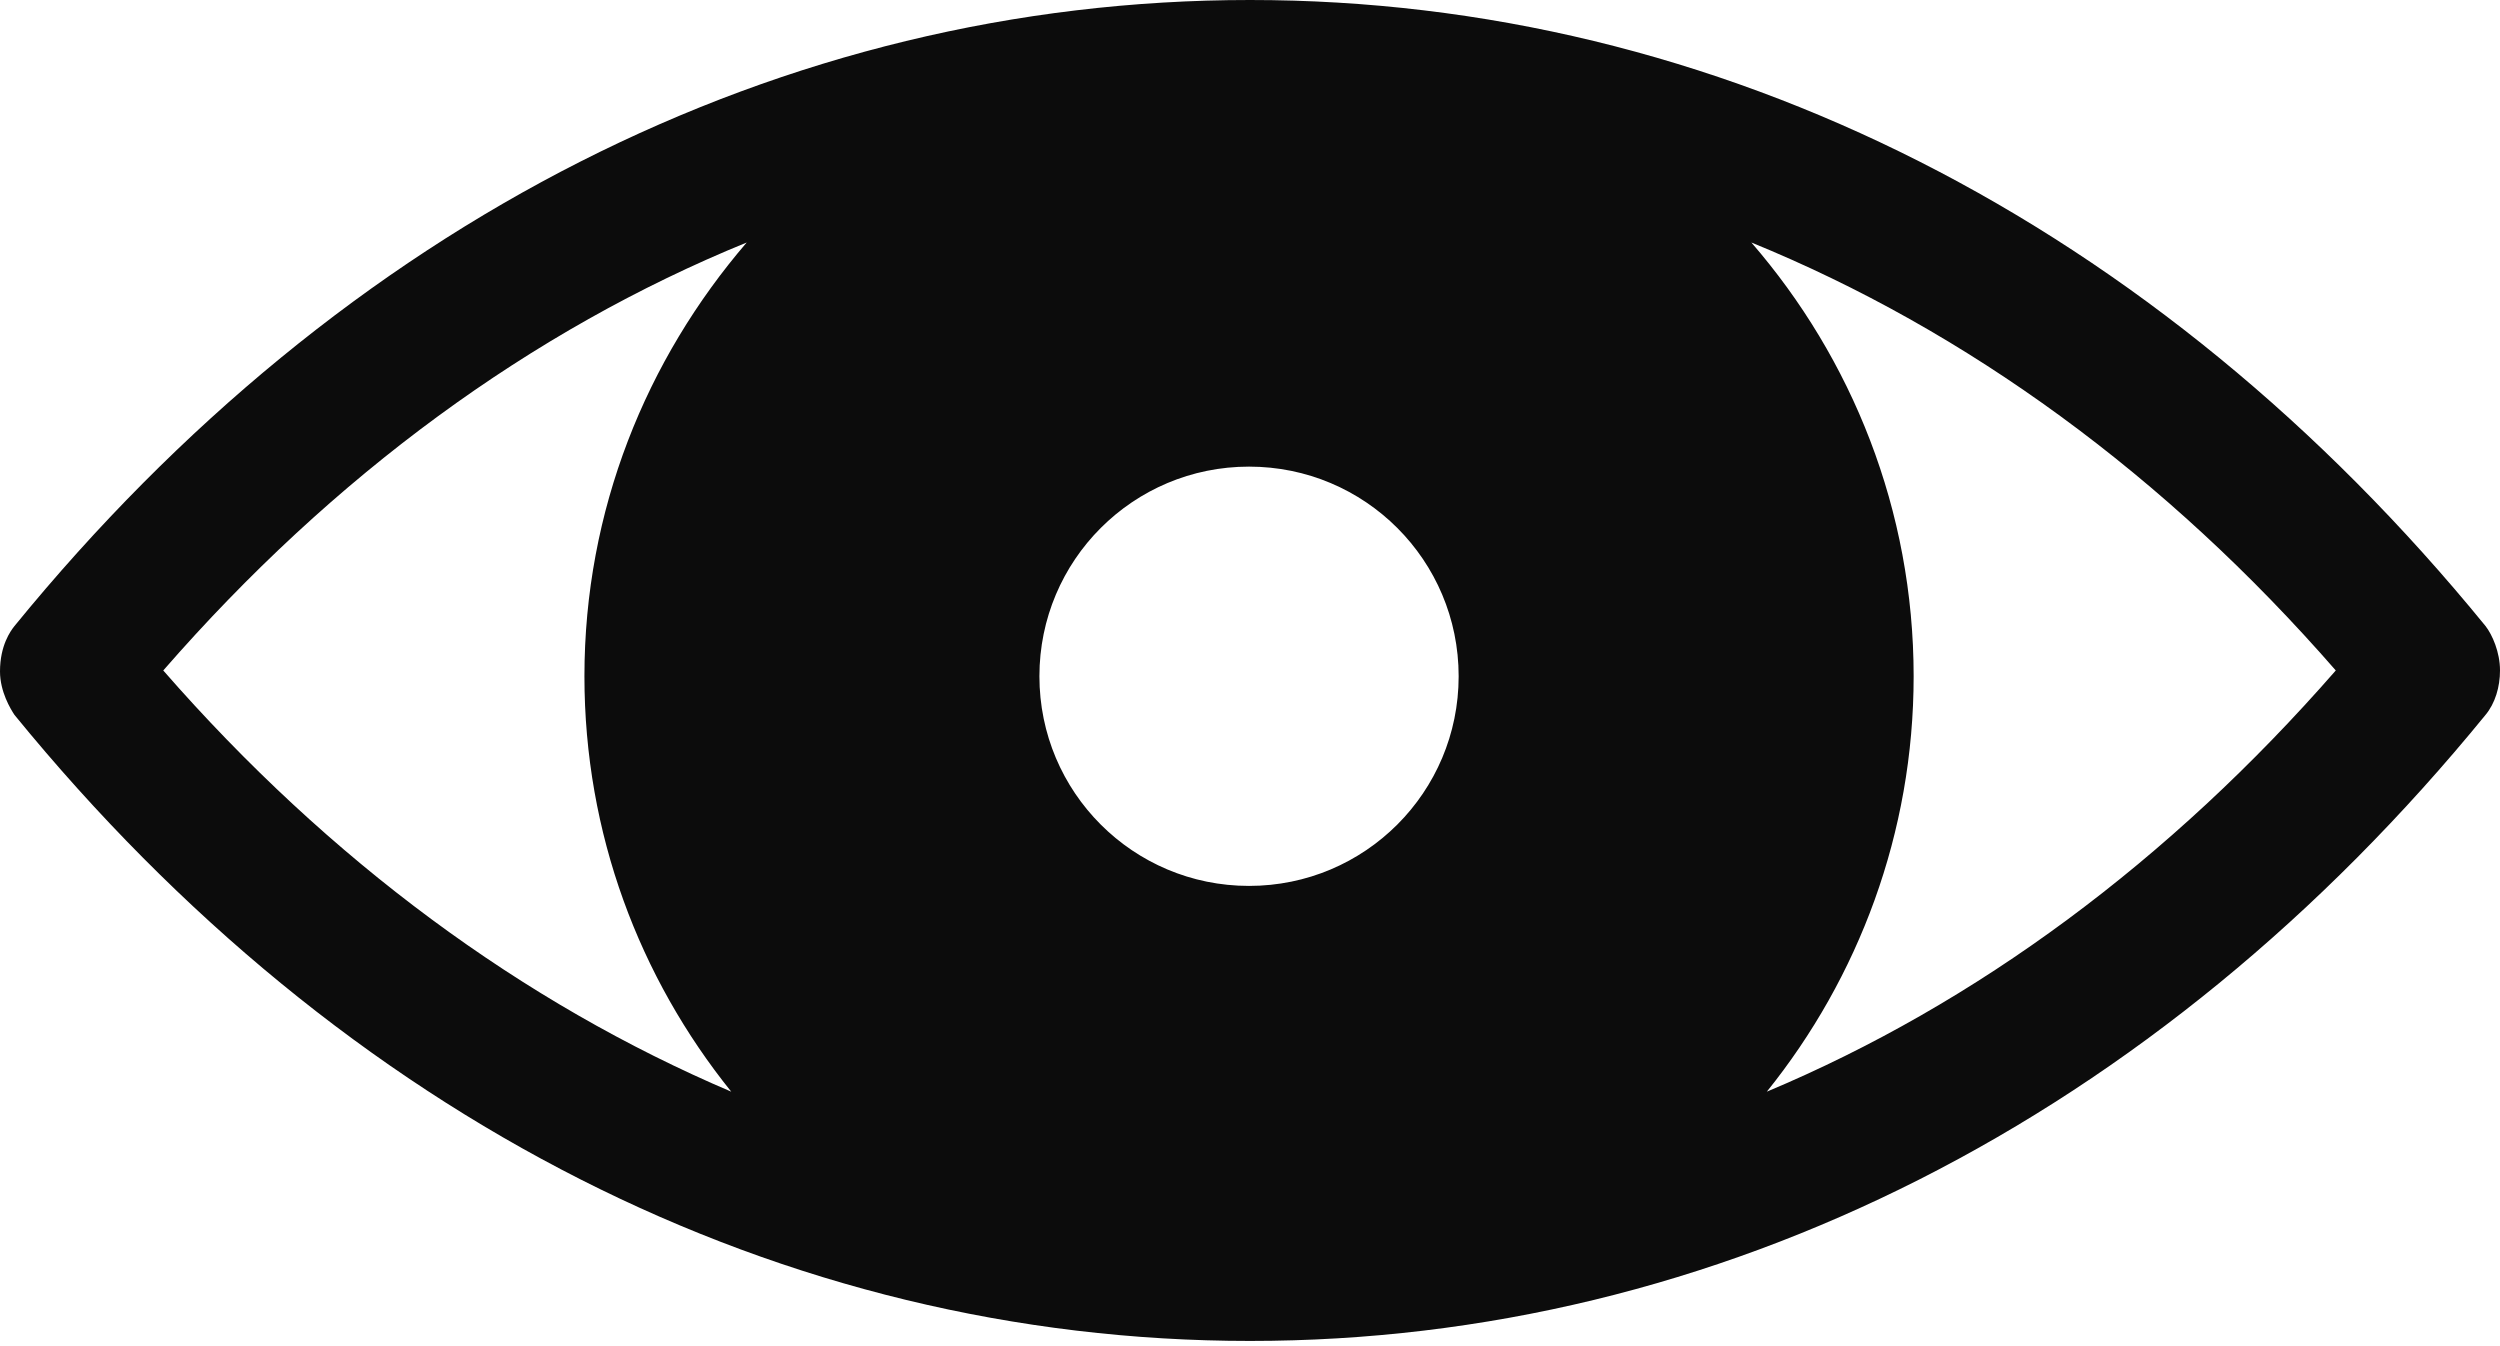 <svg width="390" height="210" viewBox="0 0 390 210" fill="none" xmlns="http://www.w3.org/2000/svg">
<path d="M387.74 97.66C336.352 34.663 267.937 0 195 0C122.063 0 53.648 34.663 2.26 97.66C1.658 98.414 0 100.675 0 104.744C0 107.909 1.658 110.622 2.26 111.526C53.648 174.523 122.063 209.186 195 209.186C267.937 209.186 336.352 174.523 387.74 111.526C389.247 109.717 390 107.155 390 104.593C390 101.73 388.795 99.017 387.74 97.66ZM114.076 170.303C81.526 156.438 51.387 134.283 25.468 104.593C51.99 74.15 82.882 51.543 116.488 37.828C100.815 56.064 91.171 79.575 91.171 105.497C91.171 130.063 99.76 152.519 114.076 170.303ZM194.849 138.202C176.766 138.202 162.148 123.583 162.148 105.497C162.148 87.412 176.766 72.793 194.849 72.793C212.933 72.793 227.55 87.412 227.55 105.497C227.55 123.583 212.933 138.202 194.849 138.202ZM275.622 170.303C289.938 152.519 298.528 129.913 298.528 105.497C298.528 79.575 288.883 55.914 273.211 37.828C306.816 51.543 337.859 74.15 364.382 104.593C338.462 134.283 308.323 156.588 275.622 170.303Z" fill="#0C0C0C"/>
</svg>
